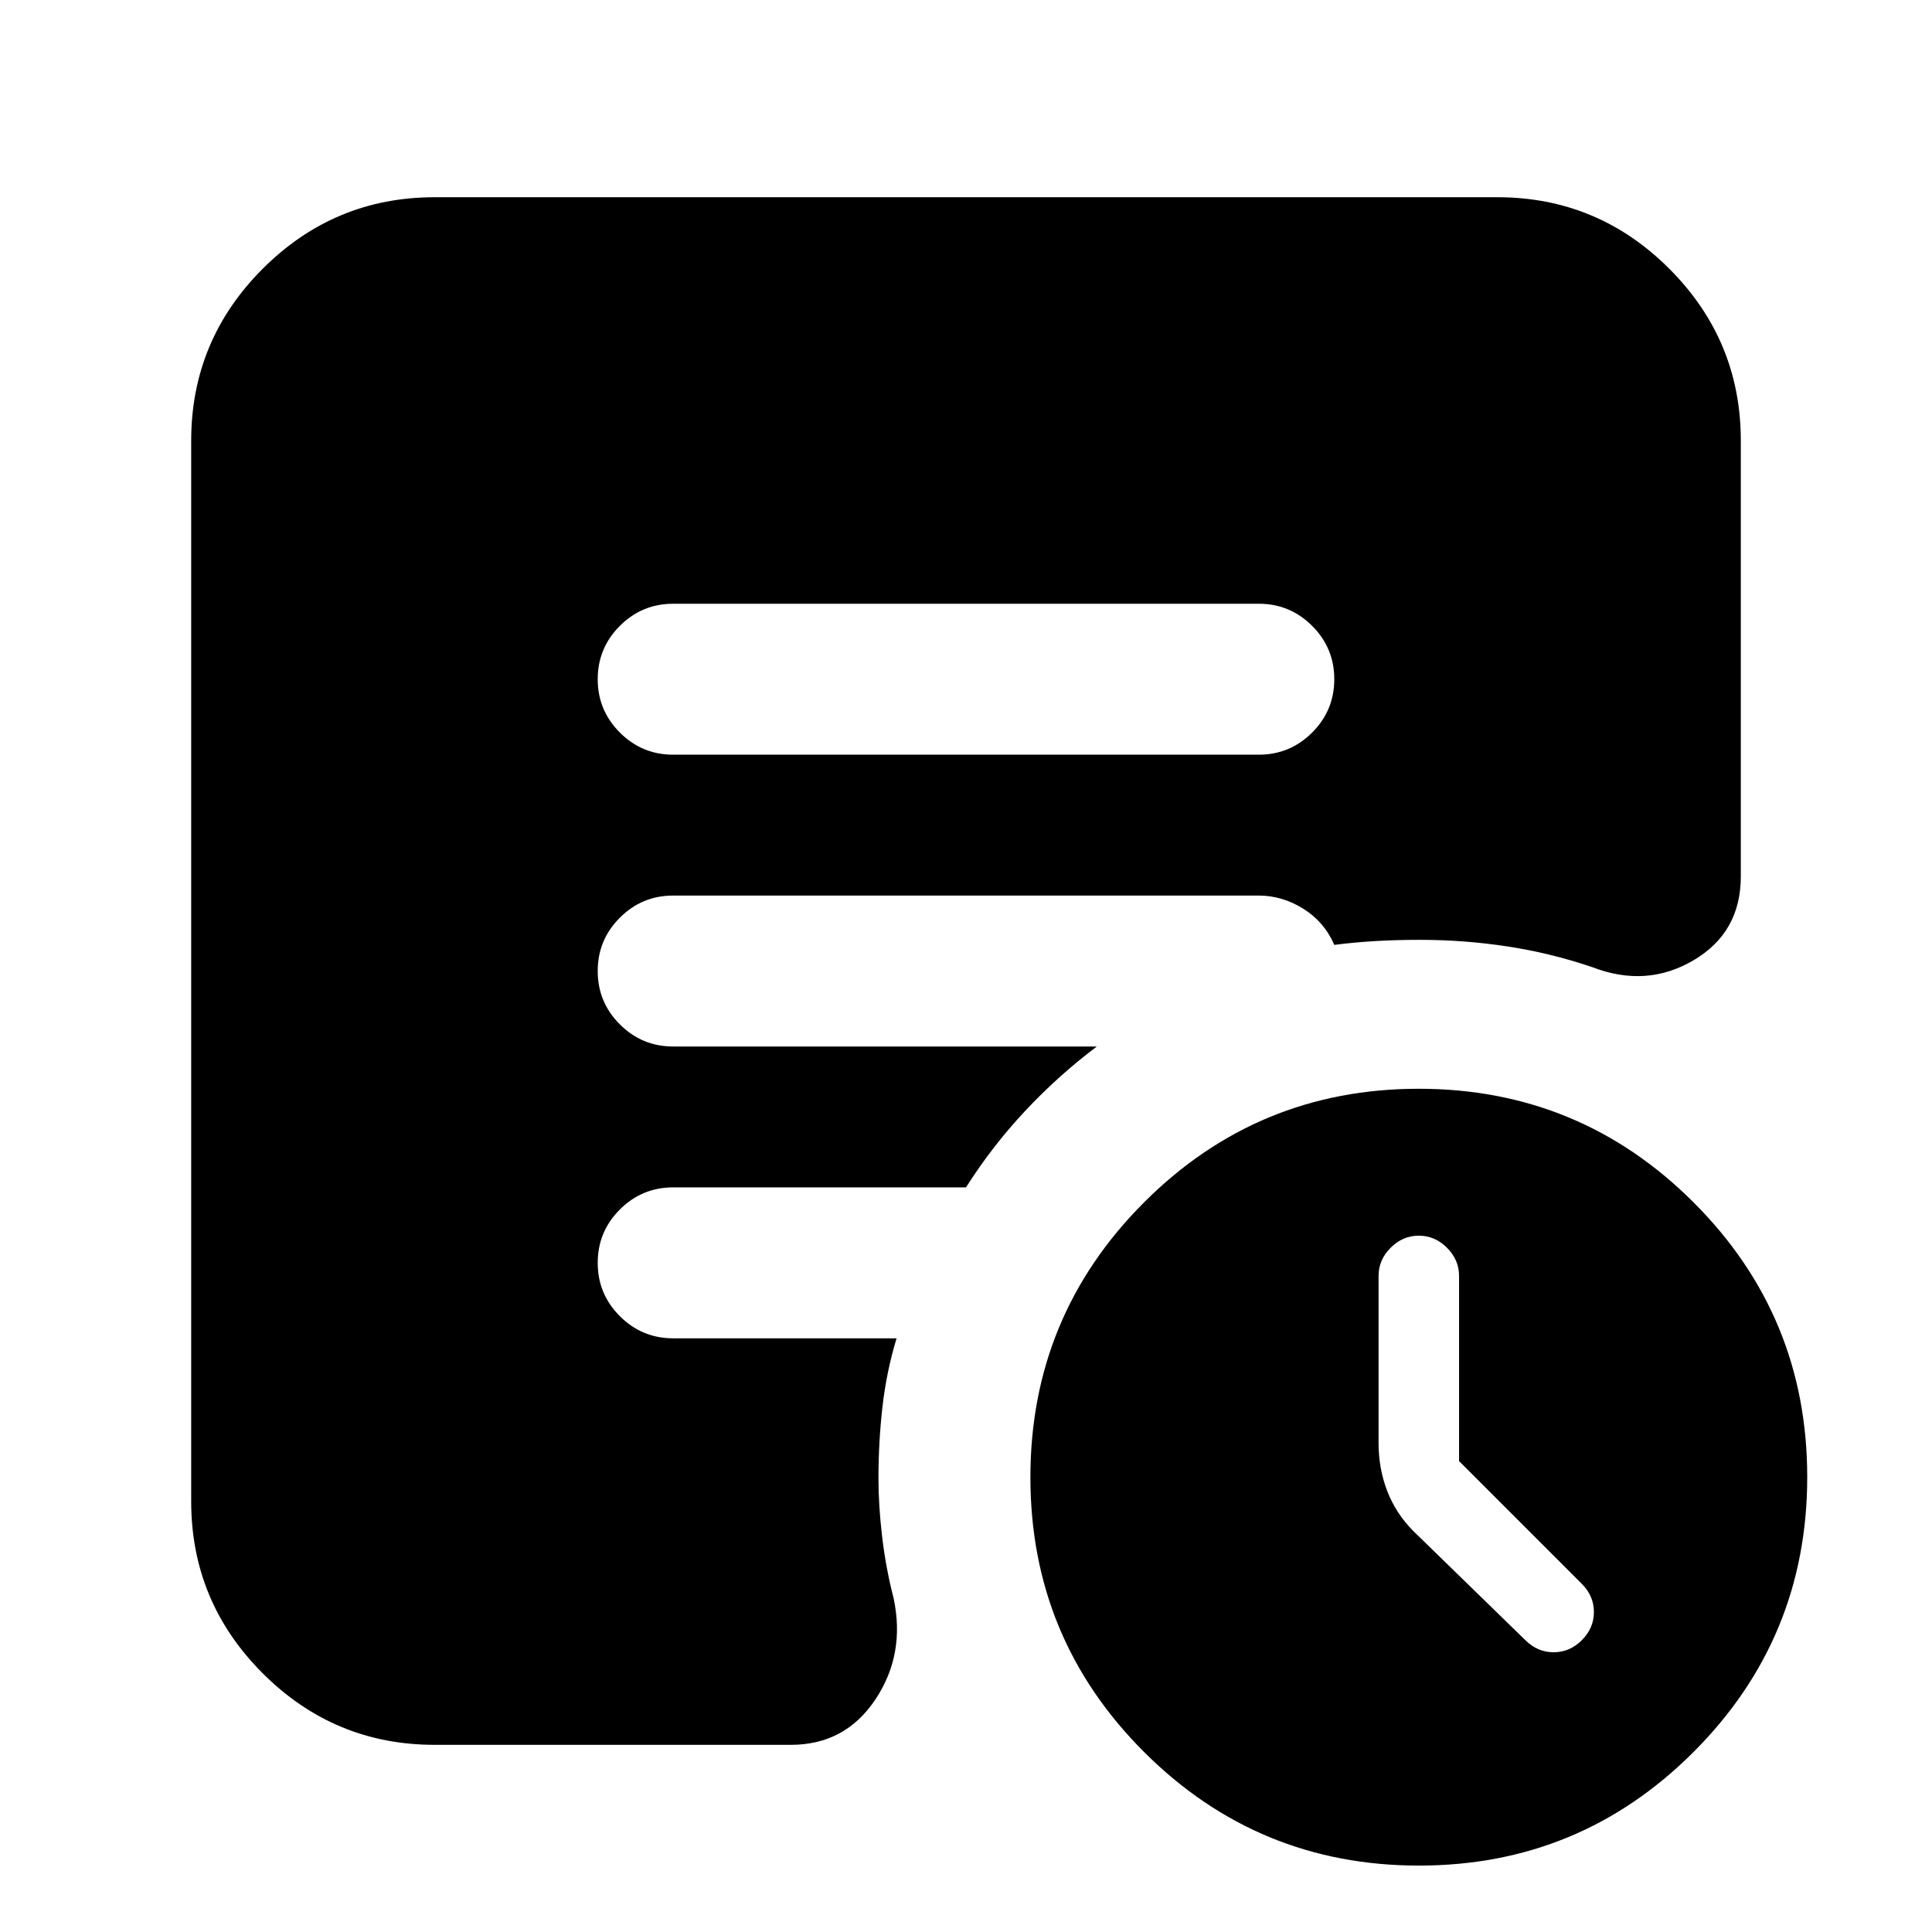 <svg xmlns="http://www.w3.org/2000/svg" height="24" viewBox="0 -960 960 960" width="24"><path d="M725-234v-92q0-8-6-14t-14-6q-8 0-14 6t-6 14v83q0 12.66 4.25 23.74 4.25 11.08 12.75 19.76l55.91 54.46Q764-139 772-139t14-6q6-6 6-14t-6-14l-61-61ZM705.07-33Q625-33 568.5-89.43 512-145.87 512-225.93q0-80.07 56.43-136.57 56.44-56.5 136.5-56.5 80.07 0 136.57 56.43 56.5 56.44 56.5 136.5Q898-146 841.57-89.5 785.13-33 705.07-33ZM334.5-585h291q15.5 0 26.5-11t11-26.5q0-15.5-11-26.5t-26.5-11h-291q-15.5 0-26.5 11t-11 26.5q0 15.5 11 26.5t26.5 11ZM216-93q-49.91 0-85.46-35.54Q95-164.09 95-214v-527q0-49.91 35.54-85.46Q166.09-862 216-862h528q49.91 0 85.46 35.54Q865-790.91 865-741v216.5q0 27.82-23.5 41.66Q818-469 791-479.5q-20.73-7-42.12-10.25-21.4-3.25-43.38-3.25-11 0-21.5.58-10.5.59-21 1.92-5-11.5-15.47-18T625.5-515h-291q-15.5 0-26.5 11t-11 26.5q0 15.5 11 26.5t26.5 11H545q-19.15 14.45-35.57 31.97Q493-390.5 480-370H334.5q-15.5 0-26.5 11t-11 26.5q0 15.5 11 26.5t26.5 11h111q-5 16.48-7 33.99t-2 35.62q0 13.39 1.83 28.99 1.84 15.61 5.67 30.4 6 27.91-9.03 50.46Q419.94-93 393-93H216Z"/></svg>
